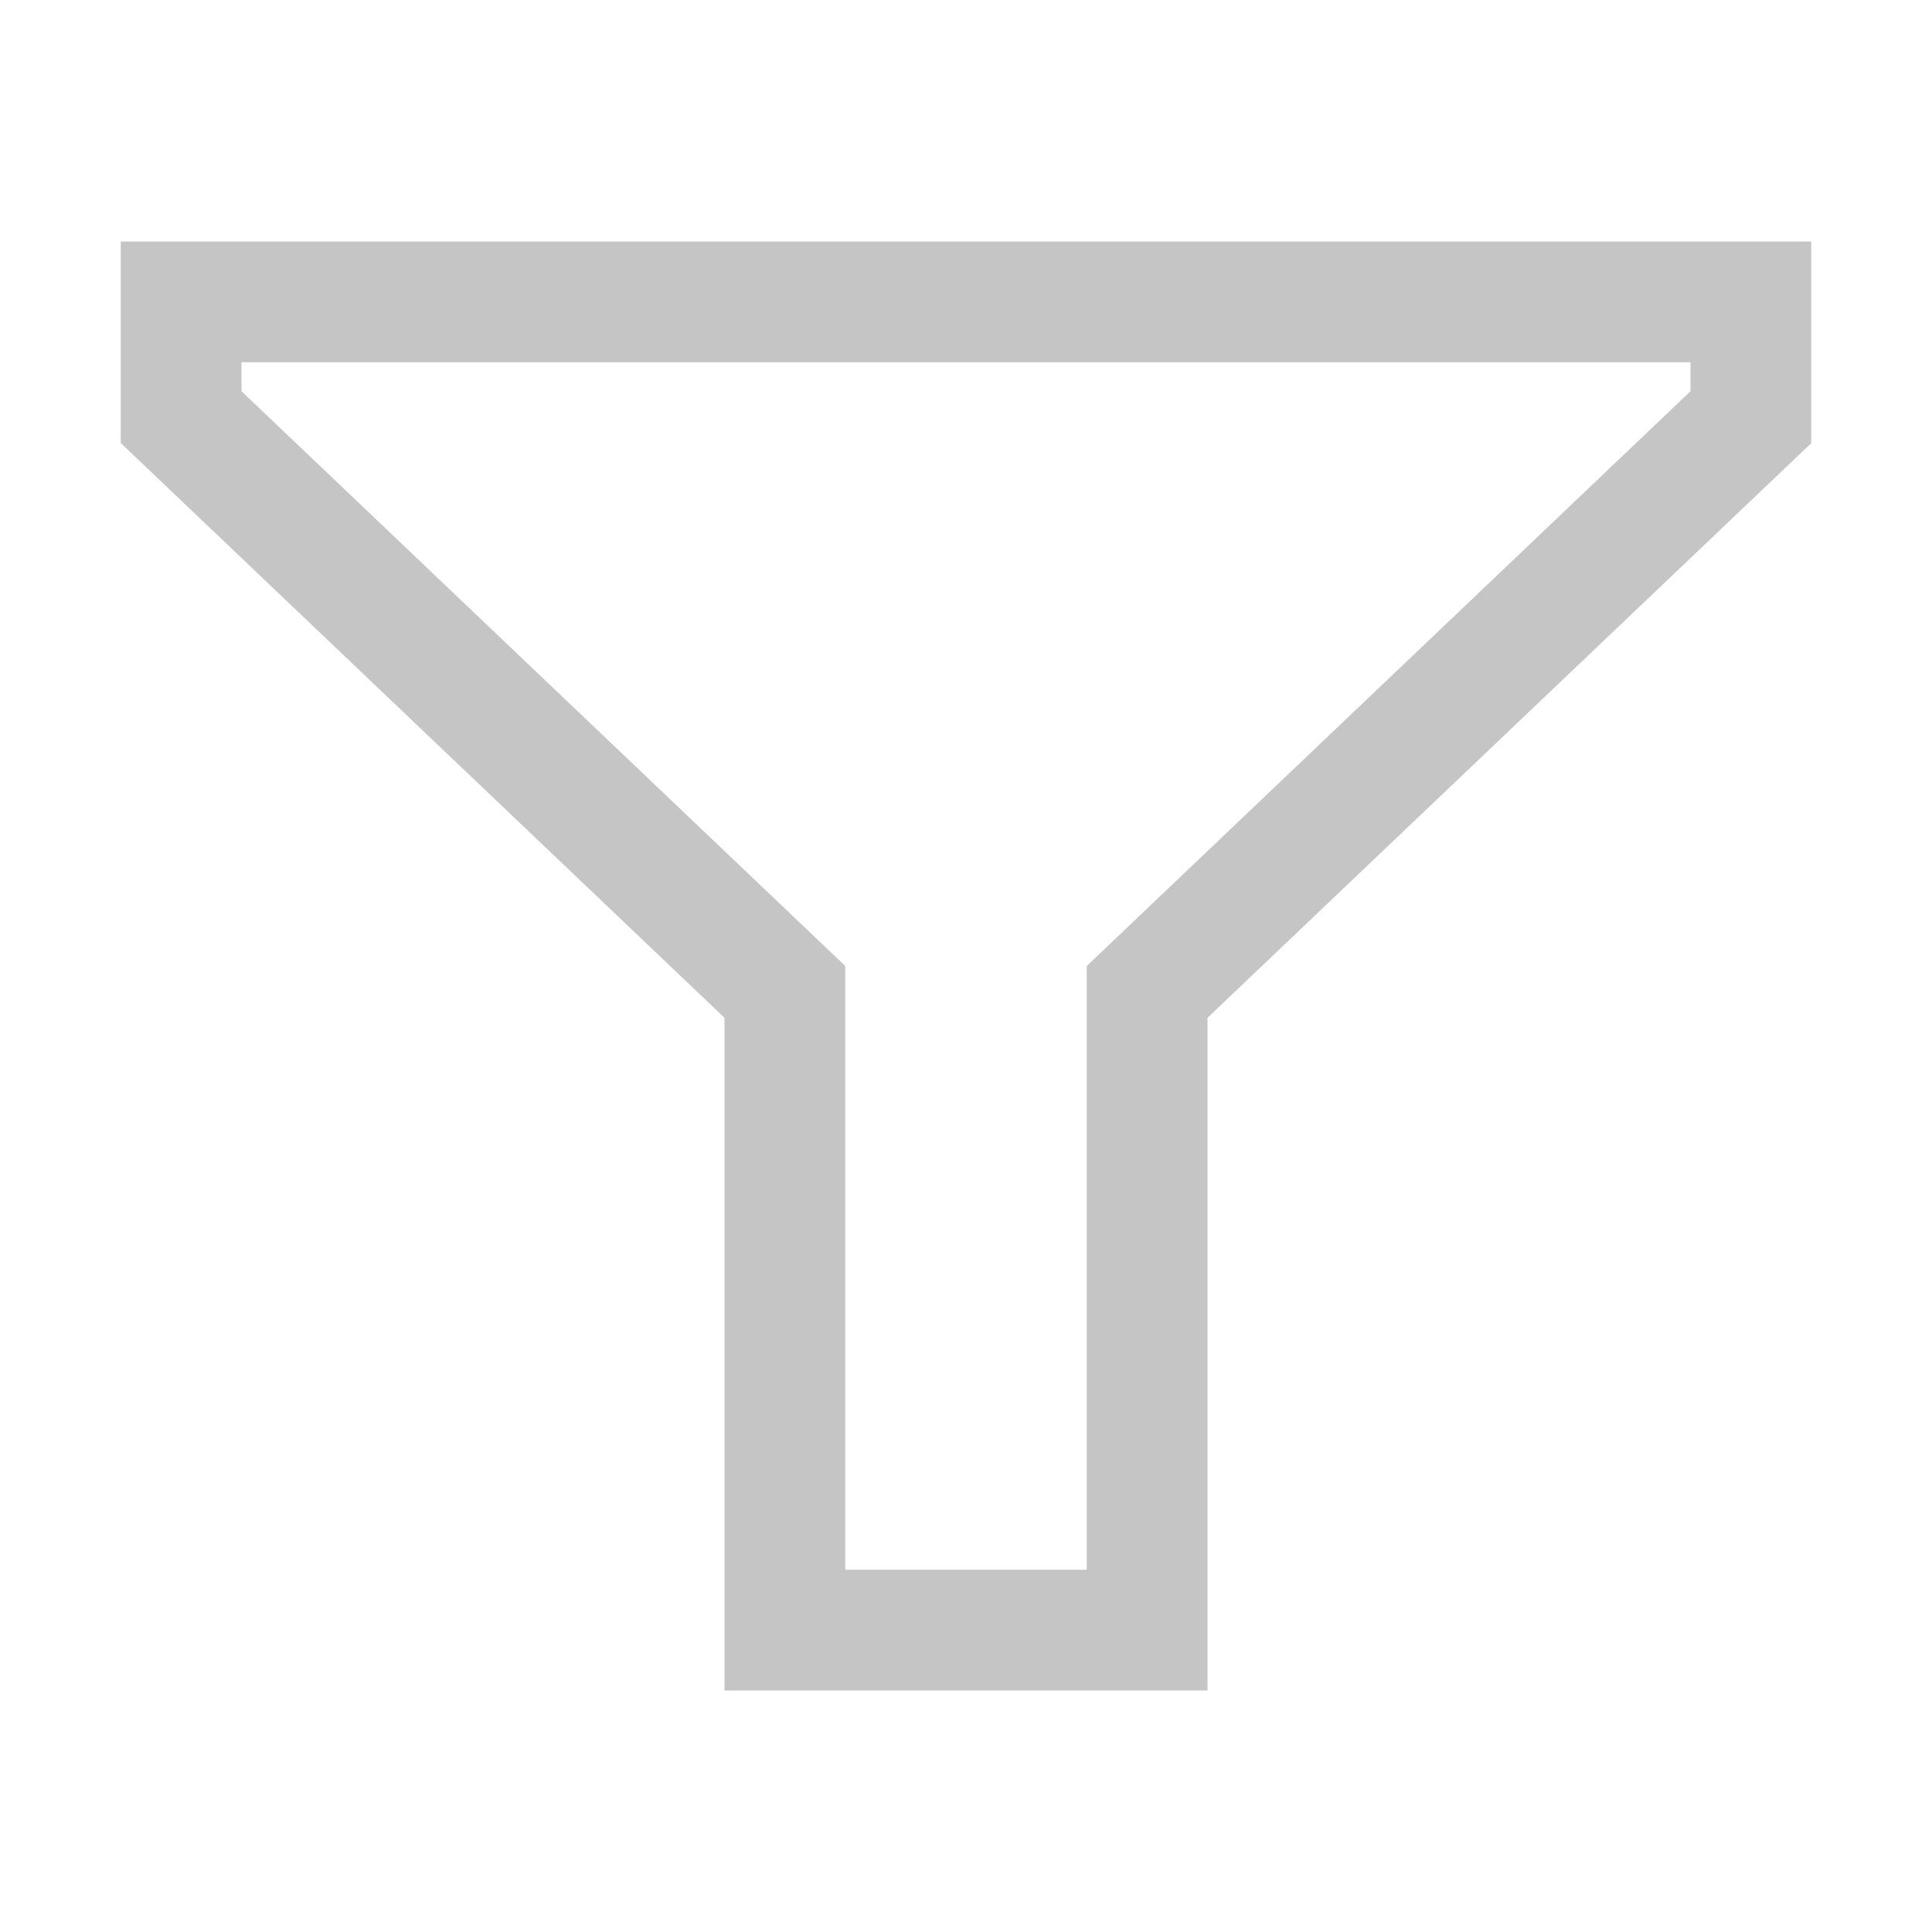 <svg viewBox="0 0 16 16" fill="none" xmlns="http://www.w3.org/2000/svg" height="1em" width="1em">
  <path fill-rule="evenodd" clip-rule="evenodd" d="M15 2v1.67l-5 4.759V14H6V8.429l-5-4.76V2h14ZM7 8v5h2V8l5-4.76V3H2v.24L7 8Z" fill="#C5C5C5"/>
</svg>
